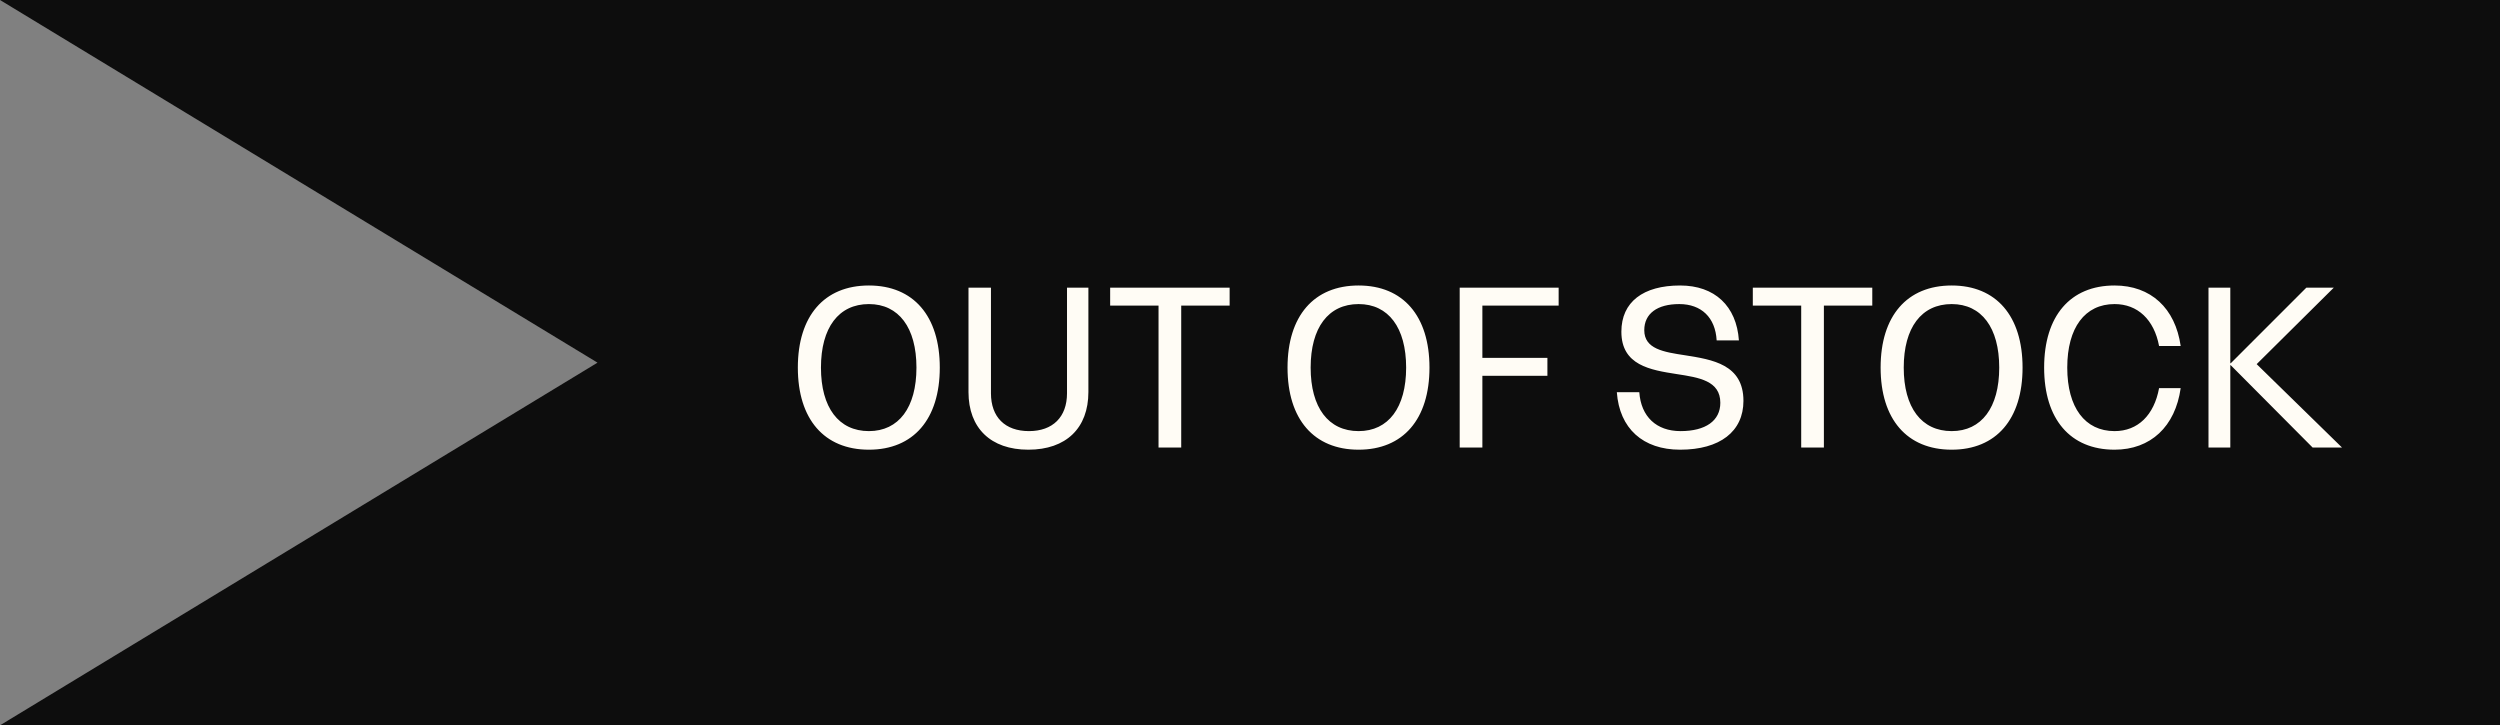 <svg width="162" height="47" viewBox="0 0 162 47" fill="none" xmlns="http://www.w3.org/2000/svg">
<rect x="0" y="0" width="162" height="47" fill="#808080" stroke="none"/>
<path fill-rule="evenodd" clip-rule="evenodd" d="M0.001 0L38.718 23.5L0.001 47H162V0H0.001Z" fill="#0D0D0D"/>
<path d="M56.306 29.14C53.408 29.14 51.7 27.166 51.7 23.82C51.7 20.474 53.408 18.5 56.306 18.5C59.19 18.5 60.898 20.474 60.898 23.82C60.898 27.166 59.19 29.14 56.306 29.14ZM56.306 27.936C58.238 27.936 59.386 26.41 59.386 23.82C59.386 21.23 58.238 19.704 56.306 19.704C54.346 19.704 53.198 21.23 53.198 23.82C53.198 26.41 54.346 27.936 56.306 27.936ZM69.142 25.486V18.64H70.528V25.402C70.528 27.74 69.086 29.14 66.636 29.14C64.2 29.14 62.758 27.74 62.758 25.402V18.64H64.214V25.486C64.214 27.026 65.124 27.936 66.678 27.936C68.218 27.936 69.142 27.026 69.142 25.486ZM79.68 18.64V19.802H76.543V29H75.073V19.802H71.938V18.64H79.68ZM88.038 29.14C85.14 29.14 83.432 27.166 83.432 23.82C83.432 20.474 85.14 18.5 88.038 18.5C90.922 18.5 92.63 20.474 92.63 23.82C92.63 27.166 90.922 29.14 88.038 29.14ZM88.038 27.936C89.97 27.936 91.118 26.41 91.118 23.82C91.118 21.23 89.97 19.704 88.038 19.704C86.078 19.704 84.93 21.23 84.93 23.82C84.93 26.41 86.078 27.936 88.038 27.936ZM101 19.802H96.058V23.19H100.272V24.352H96.058V29H94.588V18.64H101V19.802ZM108.873 29.14C106.465 29.14 104.939 27.768 104.771 25.416H106.227C106.339 26.998 107.333 27.936 108.901 27.936C110.525 27.936 111.477 27.264 111.477 26.102C111.477 24.674 110.105 24.464 108.649 24.24C106.955 23.974 105.065 23.68 105.065 21.496C105.065 19.564 106.479 18.5 108.873 18.5C111.113 18.5 112.527 19.83 112.681 22.056H111.239C111.155 20.572 110.245 19.704 108.817 19.704C107.389 19.704 106.549 20.32 106.549 21.398C106.549 22.616 107.809 22.812 109.195 23.022C110.959 23.302 112.975 23.61 112.975 25.976C112.975 27.964 111.449 29.14 108.873 29.14ZM121.324 18.64V19.802H118.188V29H116.718V19.802H113.582V18.64H121.324ZM126.47 29.14C123.572 29.14 121.864 27.166 121.864 23.82C121.864 20.474 123.572 18.5 126.47 18.5C129.354 18.5 131.062 20.474 131.062 23.82C131.062 27.166 129.354 29.14 126.47 29.14ZM126.47 27.936C128.402 27.936 129.55 26.41 129.55 23.82C129.55 21.23 128.402 19.704 126.47 19.704C124.51 19.704 123.362 21.23 123.362 23.82C123.362 26.41 124.51 27.936 126.47 27.936ZM141.308 25.15C140.958 27.642 139.362 29.14 137.024 29.14C134.154 29.14 132.46 27.166 132.46 23.82C132.46 20.474 134.154 18.5 137.024 18.5C139.376 18.5 140.958 19.97 141.308 22.42H139.908C139.586 20.712 138.522 19.704 137.024 19.704C135.106 19.704 133.958 21.23 133.958 23.82C133.958 26.41 135.106 27.936 137.024 27.936C138.536 27.936 139.586 26.9 139.908 25.15H141.308ZM146.232 23.596L151.762 29H149.858L144.552 23.666H144.524V29H143.11V18.64H144.524V23.54H144.552L149.452 18.64H151.23L146.232 23.596Z" fill="#FFFCF5"/>
</svg>
